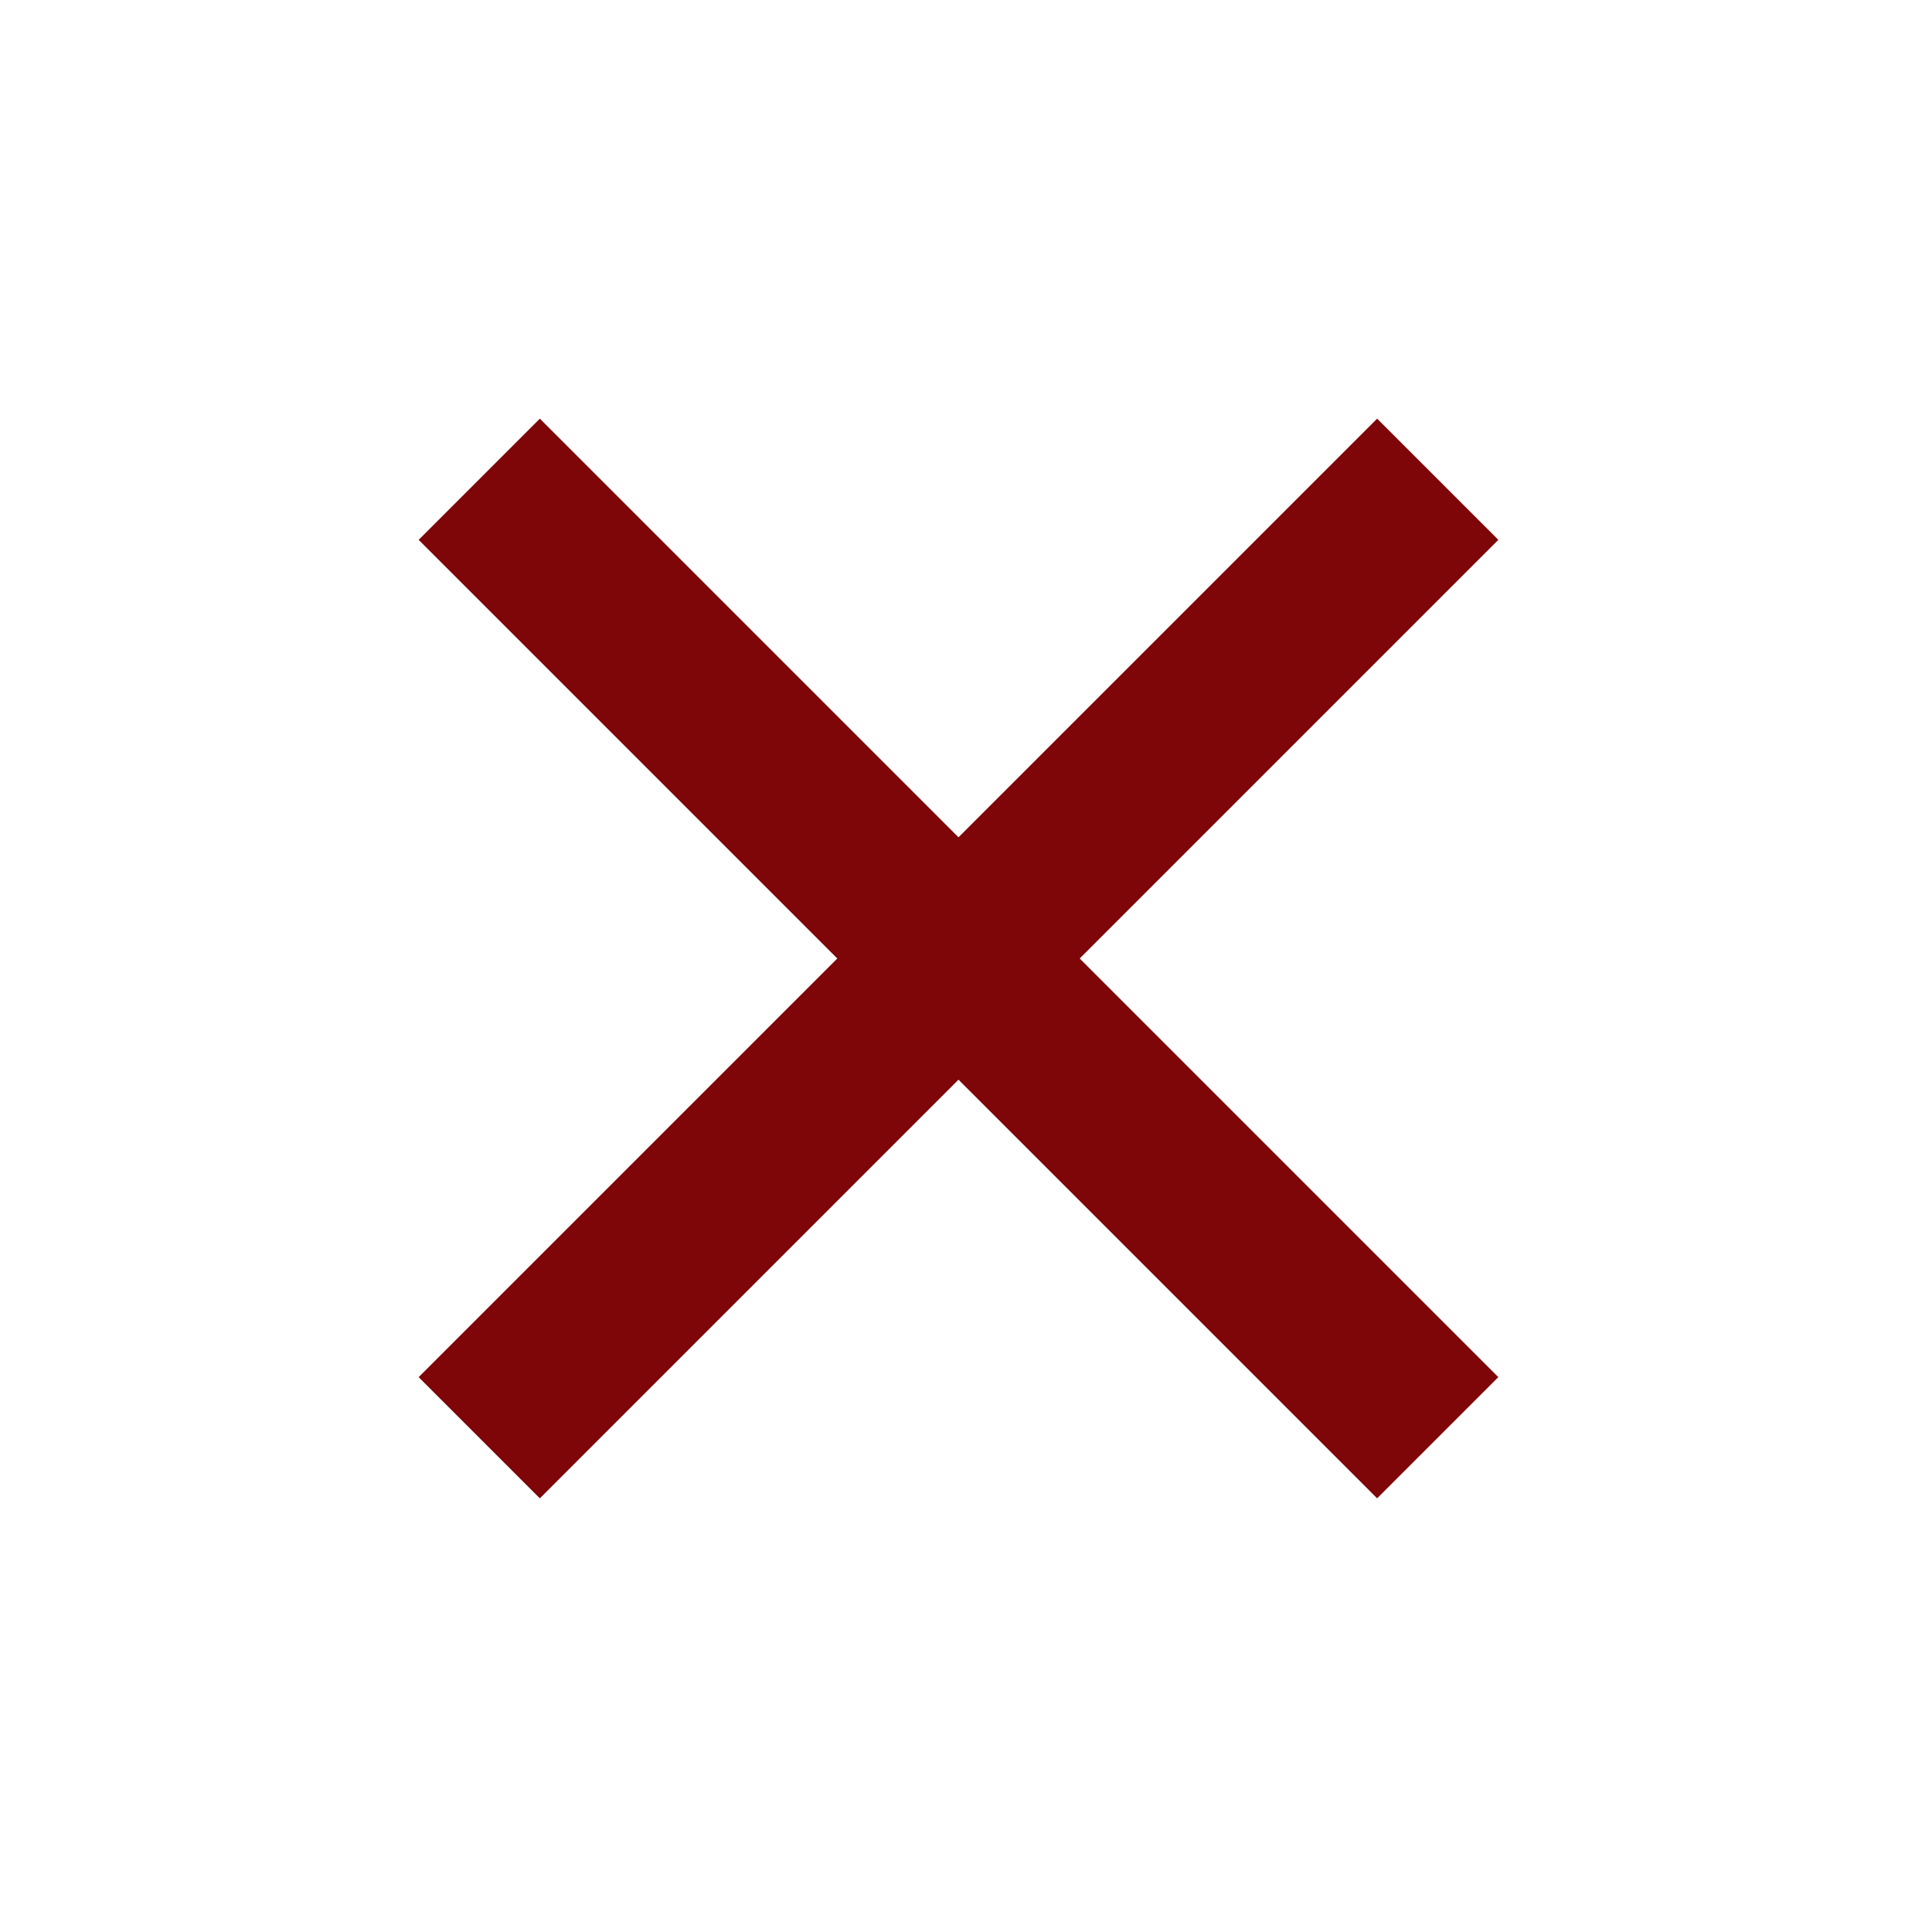 <svg width="124" height="124" viewBox="0 0 124 124" fill="none" xmlns="http://www.w3.org/2000/svg">
<rect x="26.87" y="88.388" width="87" height="11" transform="rotate(-45 26.87 88.388)" fill="#7E0508"/>
<rect x="26.87" y="34.648" width="11" height="87" transform="rotate(-45 26.87 34.648)" fill="#7E0508"/>
</svg>
